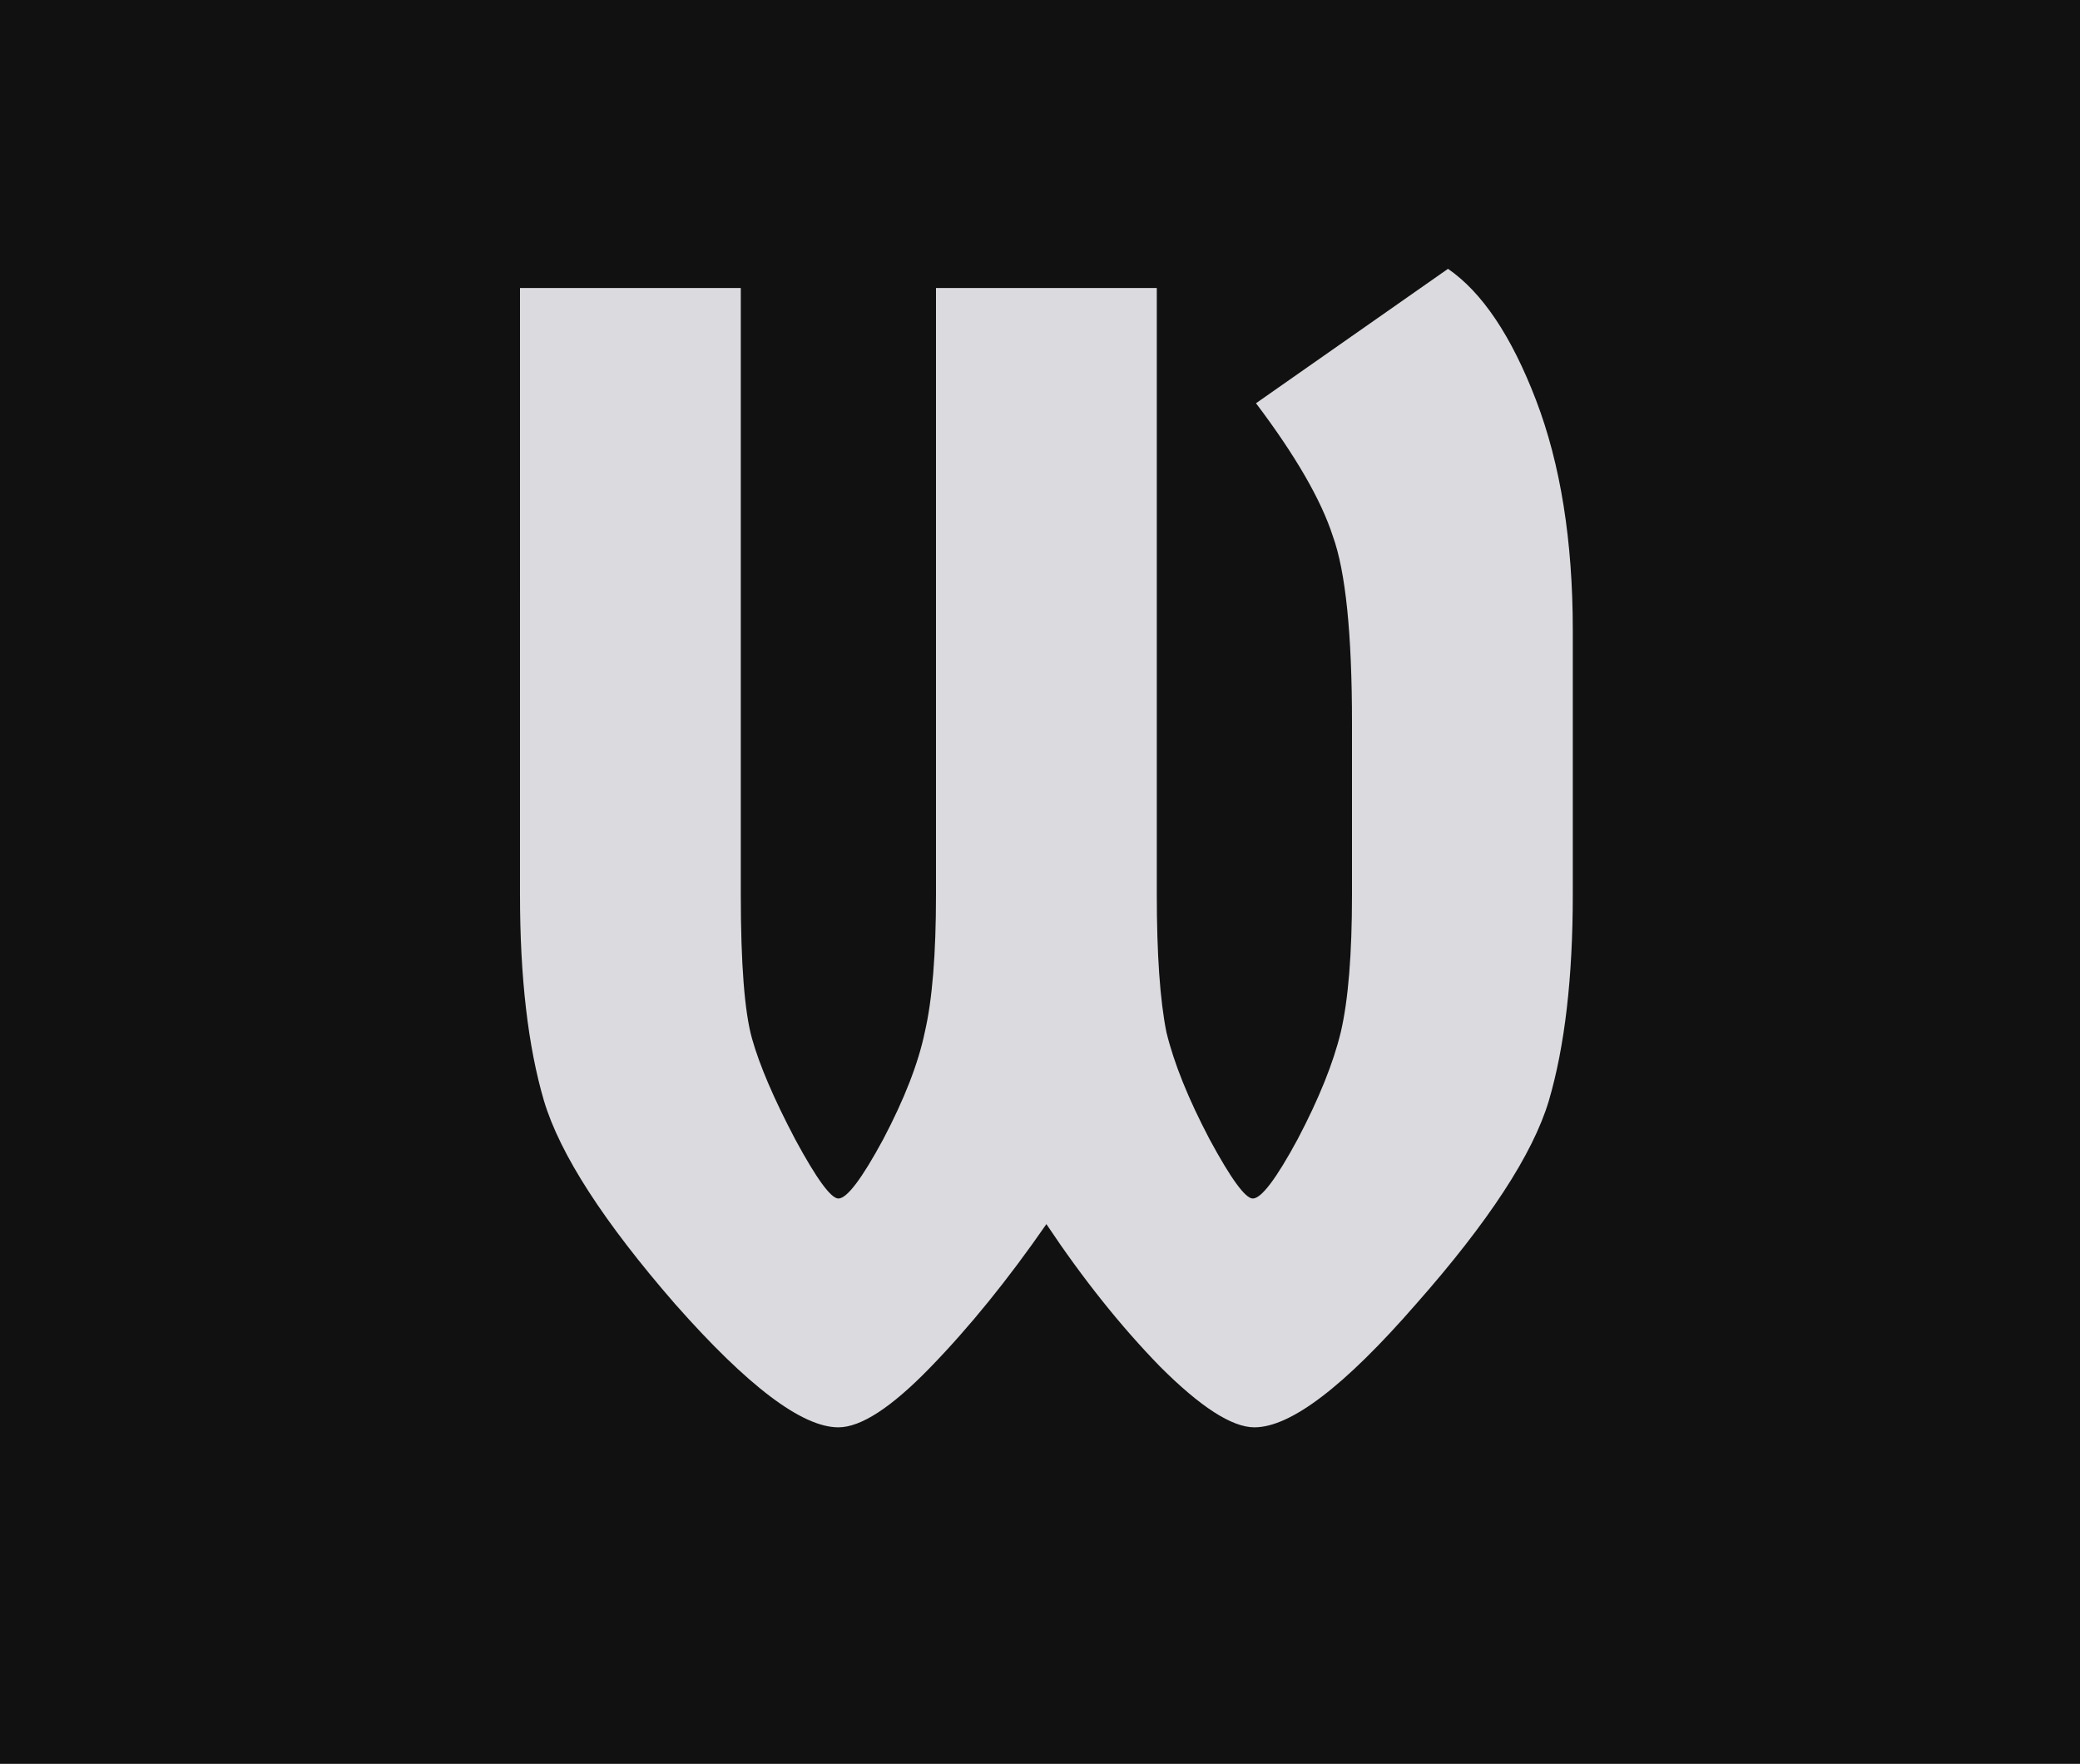 <svg xmlns="http://www.w3.org/2000/svg" fill="none" viewBox="0 0 520 441">
  <path fill="#111" d="M0 0h520v440.922H0z" />
  <path
    fill="#DADADF"
    d="M289.2 72v151.6c0 14.933.8 26.4 2.4 34.4 1.867 7.733 5.467 16.667 10.8 26.8 5.333 9.867 8.933 14.8 10.8 14.8 2.133 0 5.867-4.933 11.2-14.8 5.333-10.133 8.933-19.067 10.8-26.8 1.867-8 2.8-19.467 2.8-34.4v-42.8c0-22.4-1.6-38-4.8-46.8-2.933-9.067-9.333-20.133-19.2-33.2l48-33.6c8.533 5.867 15.867 16.8 22 32.8 6.133 16 9.2 35.2 9.2 57.6v66c0 20.8-2 38-6 51.6-4 13.333-15.067 30.267-33.2 50.8-17.867 20.533-31.333 30.8-40.4 30.8-5.6 0-13.467-5.067-23.6-15.2-9.867-10.133-19.333-22-28.4-35.6-9.6 13.867-19.333 25.867-29.2 36-9.6 9.867-17.2 14.8-22.8 14.8-9.067 0-22.667-10.267-40.8-30.8-17.867-20.533-28.8-37.467-32.8-50.8-4-13.6-6-30.8-6-51.6V72h55.2v151.6c0 17.333.933 29.333 2.8 36 1.867 6.667 5.467 15.067 10.8 25.2 5.333 9.867 8.933 14.8 10.8 14.8 2.133 0 5.867-4.933 11.2-14.8 5.333-10.133 8.8-19.067 10.4-26.8 1.867-8 2.8-19.467 2.8-34.4V72h55.2Z"
  />
</svg>
